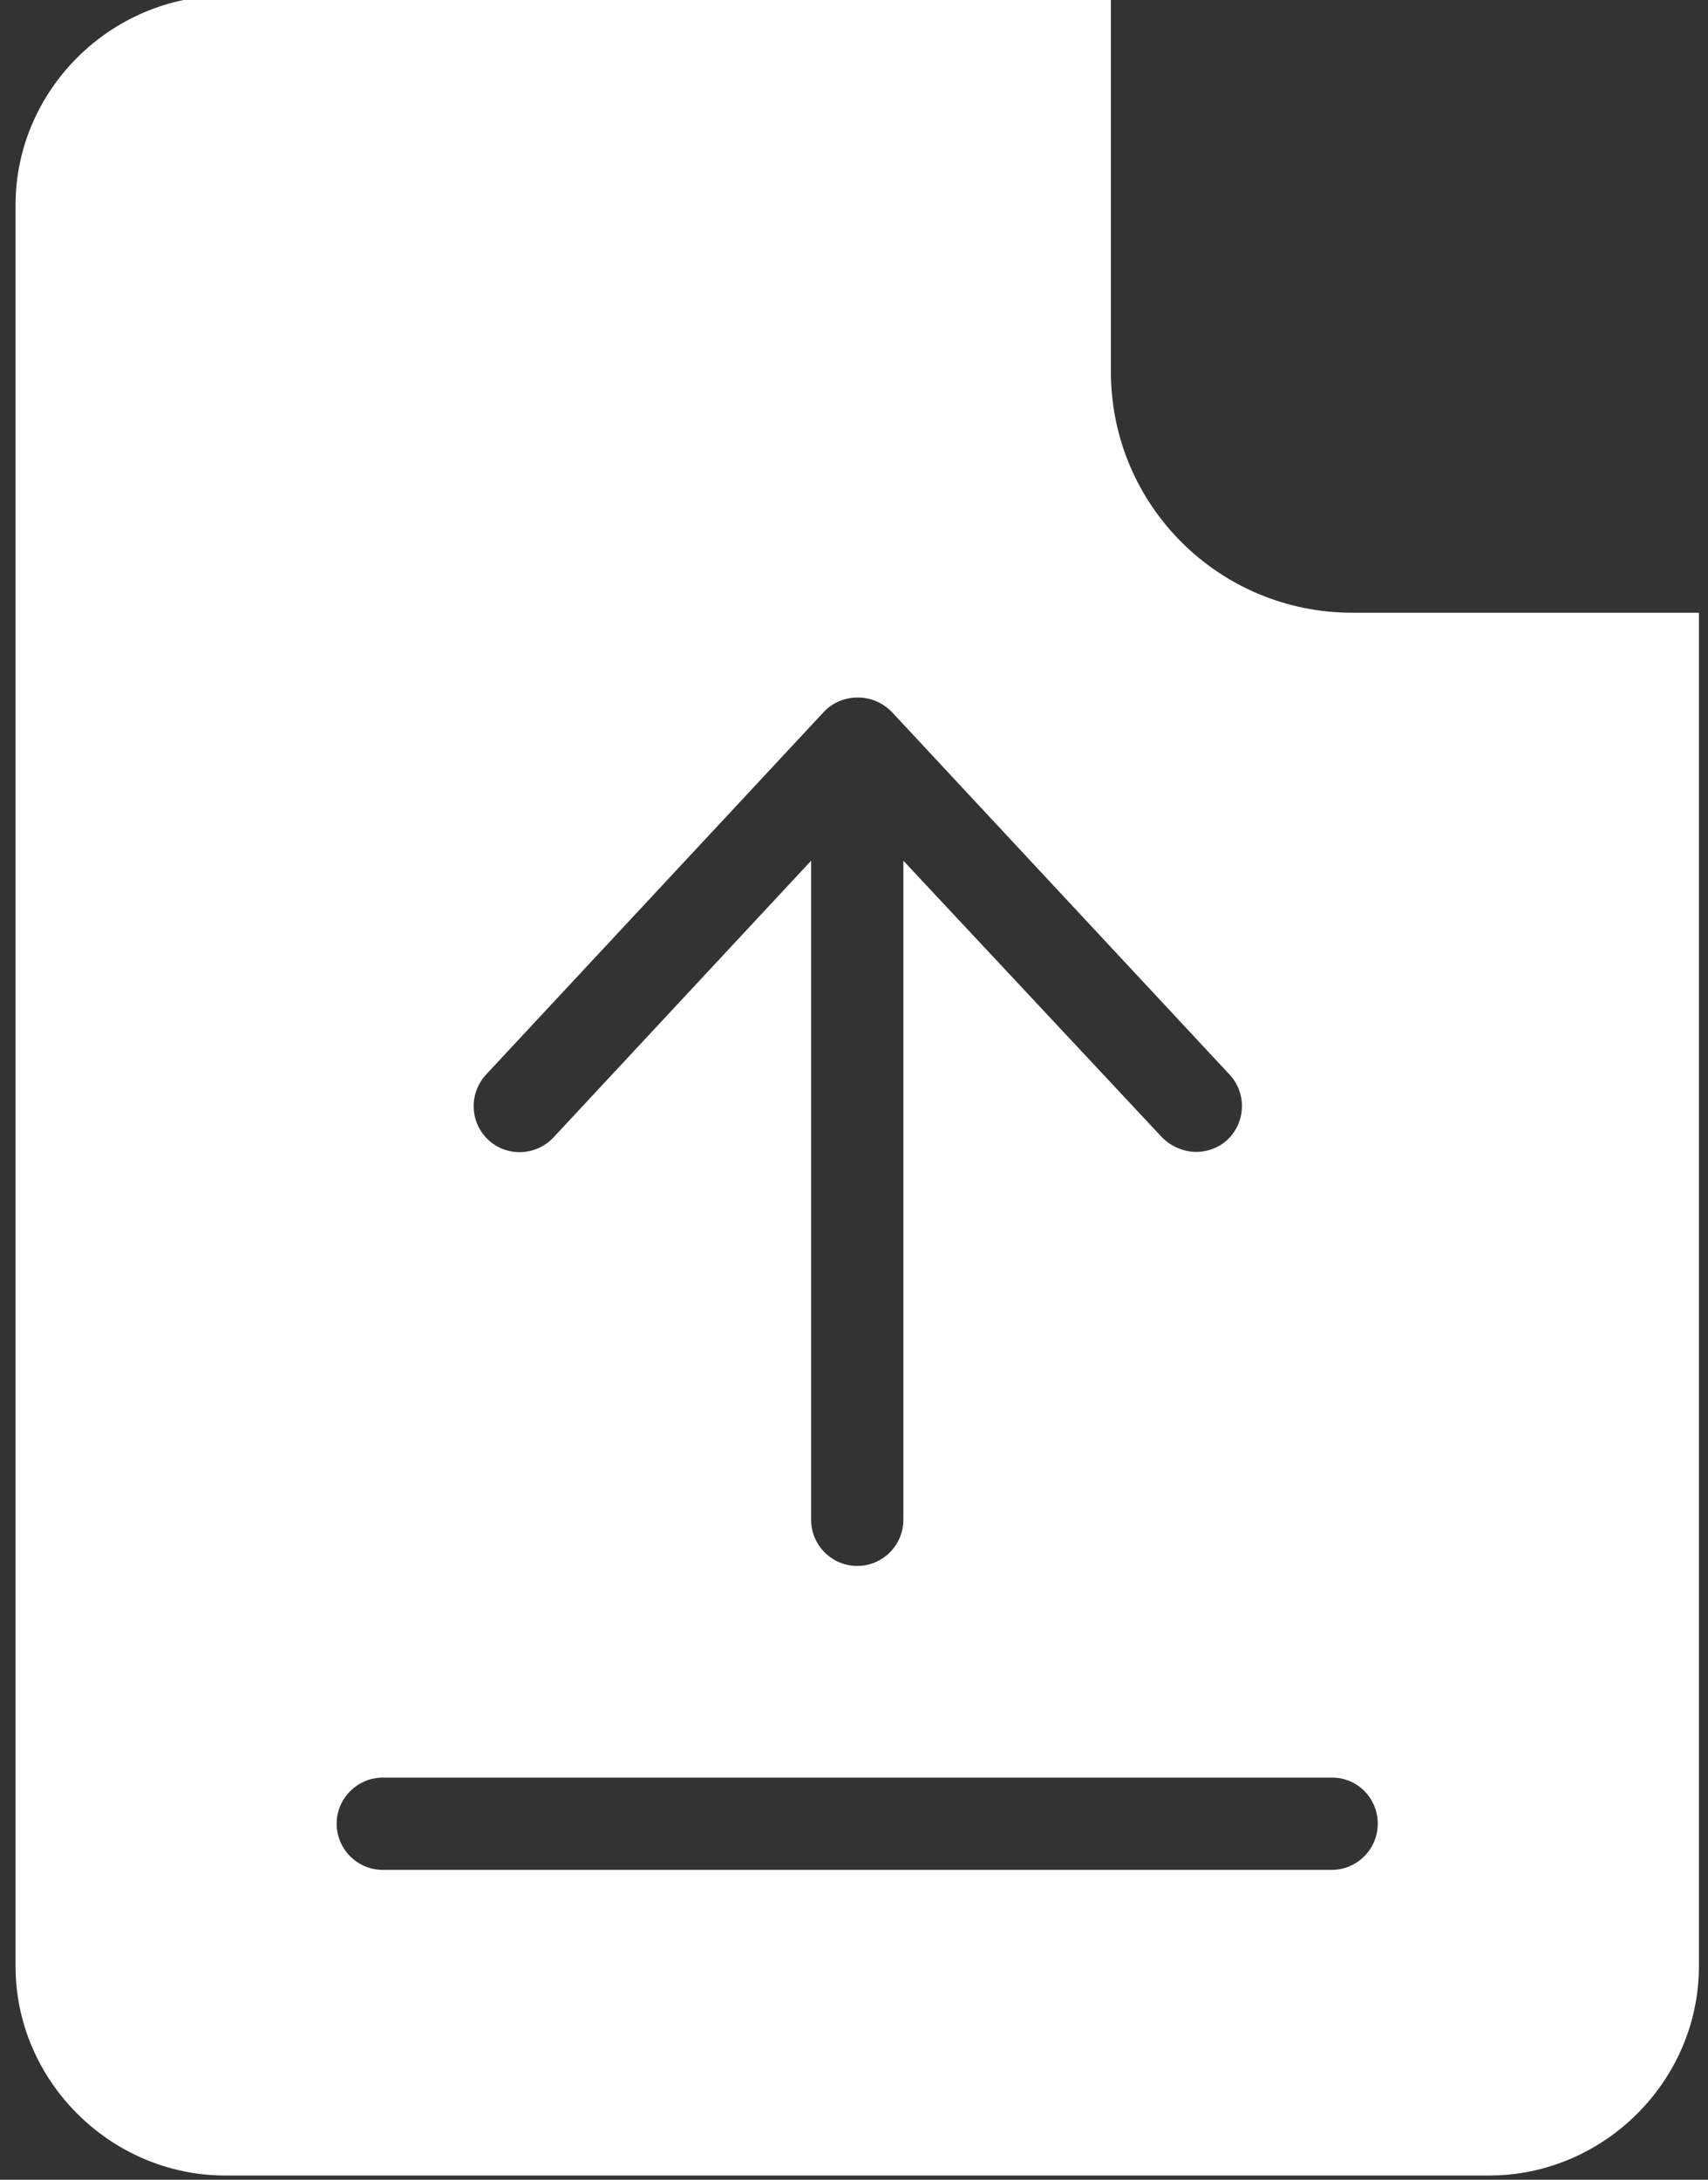 <svg width="29" height="37" viewBox="0 0 29 37" fill="none" xmlns="http://www.w3.org/2000/svg">
<rect x="0" y="0" width="29" height="37" fill="#333333" stroke="none"/>
<path d="M18.862 6.31V-0.072H3.827C1.879 -0.072 0.264 1.533 0.264 3.481V33.375C0.264 35.323 1.879 36.928 3.827 36.928H25.283C27.231 36.928 28.846 35.322 28.846 33.375V10.401H22.963C20.692 10.401 18.862 8.571 18.862 6.31ZM8.251 18.242L13.987 12.085C14.134 11.928 14.339 11.84 14.564 11.84C14.79 11.84 14.985 11.928 15.142 12.085L20.878 18.242C21.172 18.555 21.152 19.054 20.839 19.348C20.692 19.485 20.496 19.553 20.31 19.553C20.105 19.553 19.889 19.465 19.733 19.309L15.338 14.61V25.798C15.338 26.229 14.986 26.581 14.555 26.581C14.124 26.581 13.772 26.229 13.772 25.798V14.61L9.396 19.309C9.103 19.622 8.603 19.642 8.29 19.348C7.977 19.054 7.957 18.565 8.251 18.242ZM23.393 30.957C23.393 31.388 23.041 31.74 22.61 31.74H6.499C6.068 31.74 5.716 31.388 5.716 30.957C5.716 30.526 6.068 30.174 6.499 30.174H22.62C23.051 30.174 23.393 30.526 23.393 30.957Z" fill="white"/>
</svg>
